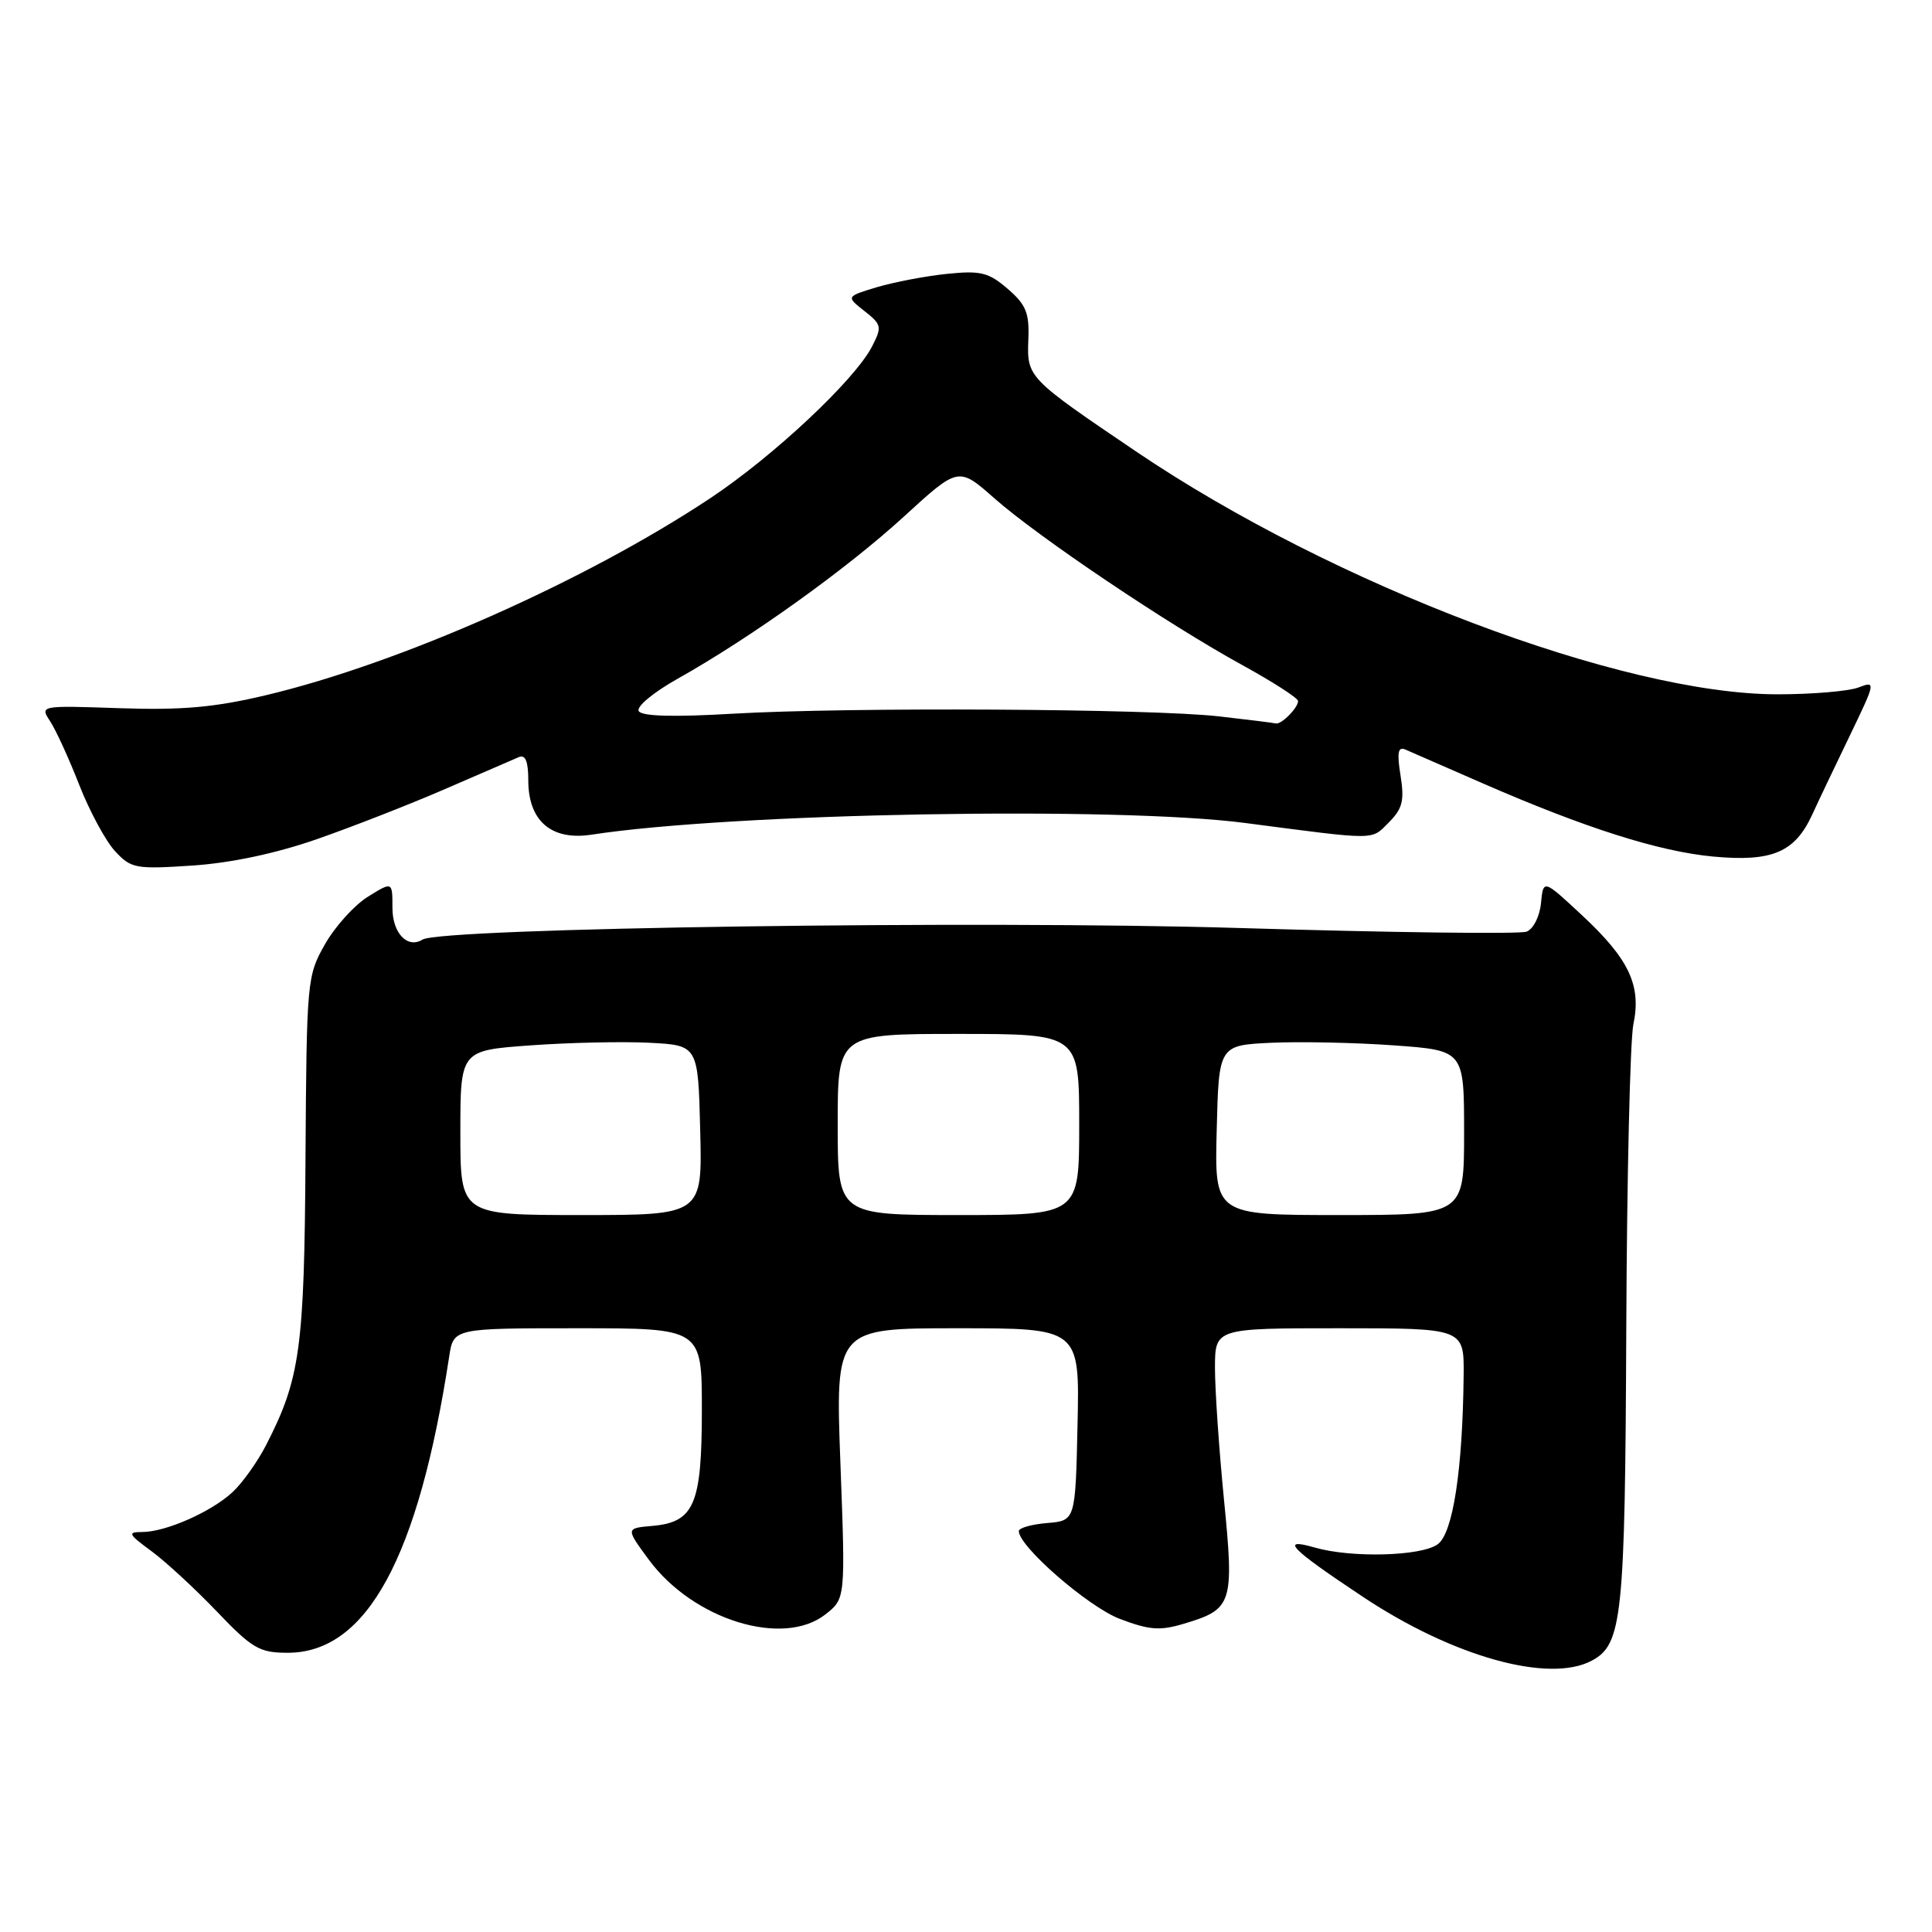 <?xml version="1.0" encoding="UTF-8" standalone="no"?>
<!DOCTYPE svg PUBLIC "-//W3C//DTD SVG 1.1//EN" "http://www.w3.org/Graphics/SVG/1.1/DTD/svg11.dtd" >
<svg xmlns="http://www.w3.org/2000/svg" xmlns:xlink="http://www.w3.org/1999/xlink" version="1.1" viewBox="0 0 256 256">
 <g >
 <path fill="currentColor"
d=" M 210.93 220.04 C 214.96 217.88 215.33 214.38 215.49 176.14 C 215.57 155.99 216.00 137.80 216.43 135.73 C 217.51 130.58 215.87 127.09 209.64 121.29 C 204.50 116.50 204.50 116.50 204.19 119.66 C 204.02 121.43 203.18 123.10 202.28 123.45 C 201.39 123.79 184.16 123.57 163.98 122.96 C 129.89 121.93 58.50 122.95 55.99 124.50 C 53.99 125.74 52.00 123.65 52.00 120.29 C 52.00 116.80 52.00 116.80 48.75 118.82 C 46.96 119.93 44.40 122.76 43.06 125.12 C 40.68 129.30 40.63 129.94 40.48 153.45 C 40.33 178.68 39.78 182.69 35.25 191.50 C 34.12 193.70 32.13 196.49 30.83 197.70 C 28.03 200.32 21.96 203.00 18.84 203.00 C 16.86 203.00 16.99 203.28 20.06 205.53 C 21.95 206.92 25.85 210.52 28.73 213.53 C 33.43 218.45 34.38 219.00 38.13 219.00 C 48.59 219.00 55.44 206.42 59.52 179.75 C 60.09 176.00 60.09 176.00 76.55 176.00 C 93.00 176.00 93.00 176.00 93.00 186.78 C 93.00 199.35 92.00 201.70 86.44 202.19 C 82.90 202.50 82.90 202.50 85.98 206.68 C 91.86 214.64 103.77 218.32 109.38 213.91 C 112.03 211.83 112.03 211.83 111.36 193.91 C 110.69 176.00 110.69 176.00 126.87 176.00 C 143.06 176.00 143.06 176.00 142.78 188.75 C 142.50 201.50 142.50 201.50 138.75 201.81 C 136.69 201.98 135.00 202.46 135.00 202.88 C 135.00 204.92 144.19 212.91 148.38 214.51 C 152.30 216.00 153.70 216.11 156.91 215.14 C 163.31 213.23 163.55 212.50 162.18 198.67 C 161.52 191.98 160.99 184.14 160.99 181.25 C 161.00 176.00 161.00 176.00 177.50 176.00 C 194.00 176.00 194.00 176.00 193.94 182.25 C 193.81 194.74 192.53 203.14 190.51 204.62 C 188.34 206.21 179.09 206.46 174.22 205.06 C 169.52 203.71 170.92 205.16 180.58 211.58 C 192.53 219.53 205.25 223.08 210.93 220.04 Z  M 42.00 111.19 C 46.67 109.56 54.33 106.57 59.00 104.54 C 63.67 102.52 68.06 100.62 68.75 100.32 C 69.62 99.95 70.00 100.89 70.00 103.39 C 70.00 108.78 73.05 111.41 78.37 110.60 C 97.03 107.73 147.90 106.82 165.00 109.05 C 182.67 111.36 181.64 111.36 184.02 108.98 C 185.84 107.16 186.11 106.09 185.58 102.77 C 185.09 99.72 185.24 98.89 186.22 99.32 C 186.92 99.63 191.55 101.64 196.50 103.81 C 210.07 109.73 219.83 112.83 227.02 113.50 C 234.80 114.22 237.81 112.95 240.11 107.98 C 240.99 106.06 243.27 101.28 245.17 97.35 C 248.55 90.33 248.57 90.21 246.24 91.10 C 244.94 91.59 240.12 92.00 235.54 92.00 C 214.96 92.00 176.61 77.48 150.50 59.80 C 136.15 50.09 136.07 50.00 136.26 45.01 C 136.41 41.46 135.96 40.37 133.52 38.27 C 130.99 36.09 129.94 35.83 125.47 36.29 C 122.64 36.58 118.48 37.38 116.21 38.05 C 112.10 39.29 112.10 39.29 114.54 41.21 C 116.83 43.01 116.89 43.31 115.54 45.93 C 113.25 50.36 102.50 60.44 94.15 65.99 C 77.62 76.98 53.00 87.90 35.23 92.12 C 28.46 93.73 24.12 94.12 15.88 93.84 C 5.28 93.48 5.27 93.48 6.65 95.58 C 7.41 96.74 9.15 100.54 10.51 104.03 C 11.88 107.51 14.01 111.46 15.25 112.79 C 17.37 115.08 17.97 115.19 25.50 114.69 C 30.61 114.35 36.58 113.08 42.00 111.19 Z  M 61.00 150.09 C 61.00 139.19 61.00 139.19 70.25 138.52 C 75.34 138.15 82.42 137.99 86.00 138.17 C 92.50 138.50 92.50 138.50 92.78 149.75 C 93.07 161.00 93.07 161.00 77.03 161.00 C 61.00 161.00 61.00 161.00 61.00 150.09 Z  M 111.00 149.00 C 111.00 137.00 111.00 137.00 127.00 137.00 C 143.00 137.00 143.00 137.00 143.00 149.00 C 143.00 161.00 143.00 161.00 127.00 161.00 C 111.00 161.00 111.00 161.00 111.00 149.00 Z  M 161.22 149.75 C 161.50 138.50 161.50 138.50 168.50 138.17 C 172.35 138.00 179.66 138.15 184.75 138.52 C 194.00 139.19 194.00 139.19 194.00 150.09 C 194.00 161.00 194.00 161.00 177.47 161.00 C 160.93 161.00 160.93 161.00 161.22 149.75 Z  M 161.50 94.92 C 152.48 93.90 112.40 93.68 97.11 94.57 C 89.29 95.03 85.07 94.92 84.64 94.23 C 84.28 93.65 86.55 91.76 89.75 89.96 C 99.49 84.49 112.15 75.42 119.75 68.47 C 127.00 61.83 127.00 61.83 131.75 66.02 C 137.63 71.20 154.67 82.67 164.58 88.11 C 168.66 90.35 172.00 92.50 172.00 92.89 C 172.00 93.80 169.77 96.04 169.05 95.86 C 168.75 95.78 165.35 95.36 161.50 94.92 Z "/>
</g>
</svg>